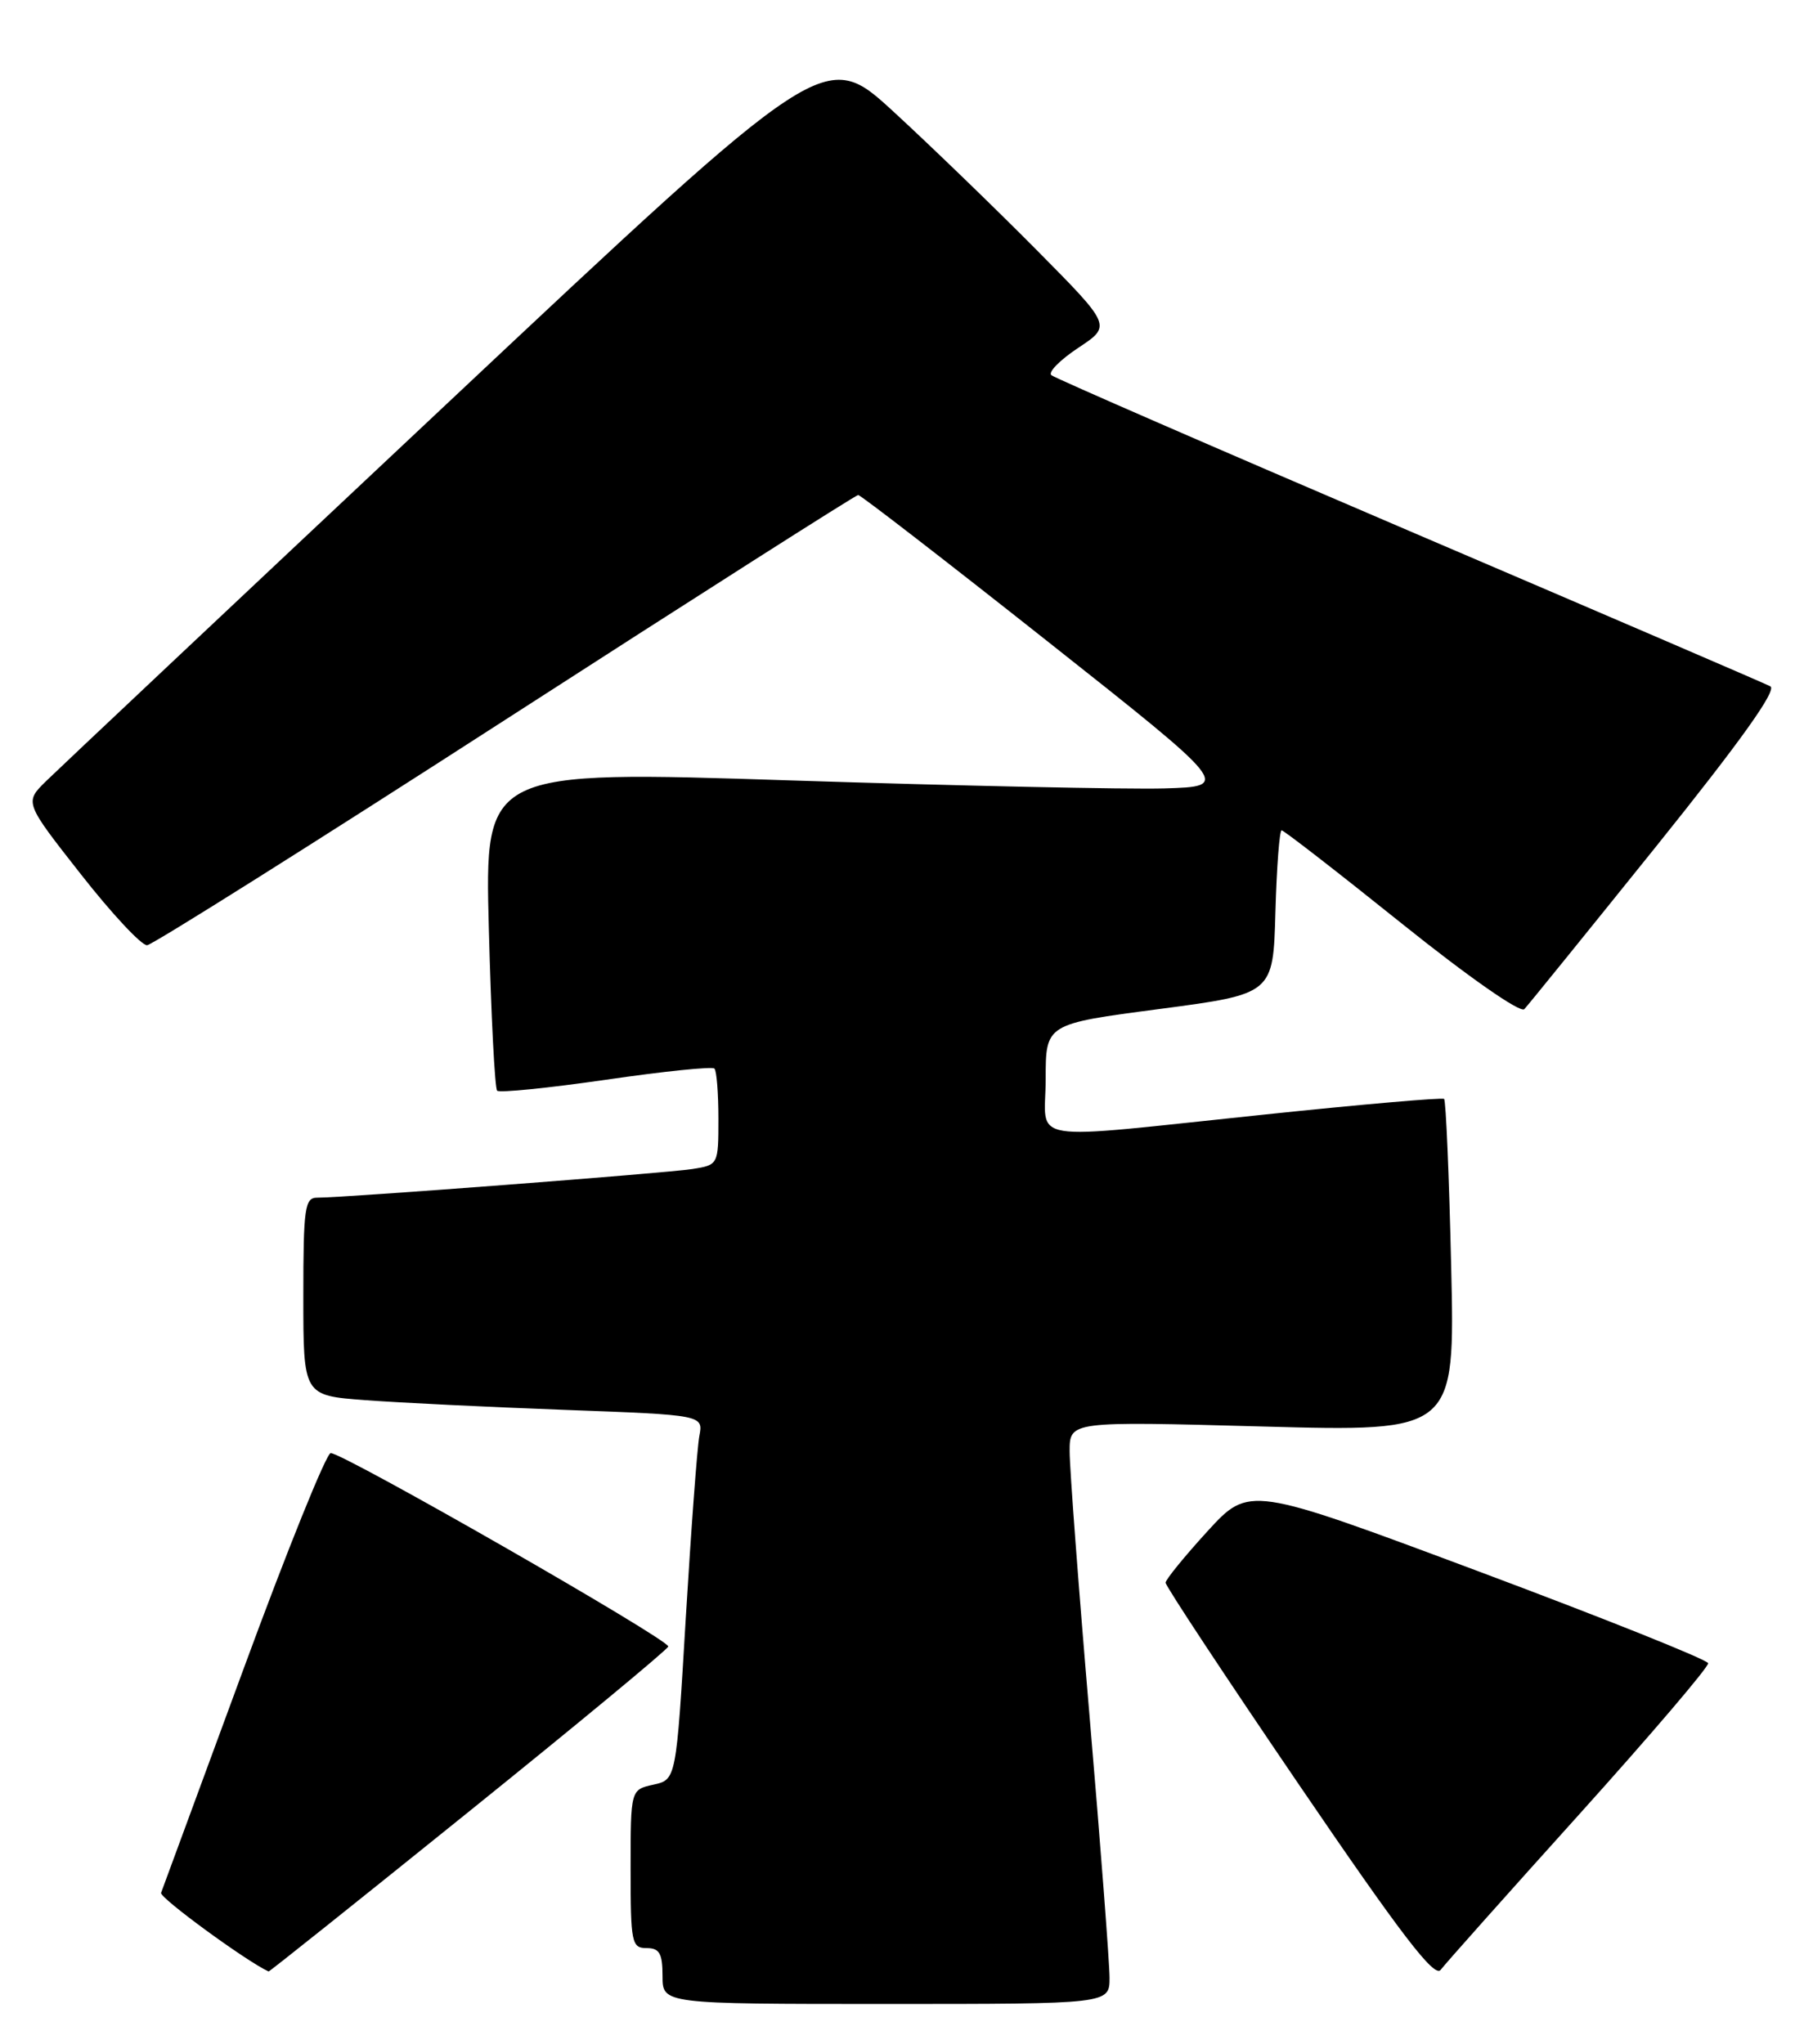<?xml version="1.0" encoding="UTF-8" standalone="no"?>
<!DOCTYPE svg PUBLIC "-//W3C//DTD SVG 1.1//EN" "http://www.w3.org/Graphics/SVG/1.1/DTD/svg11.dtd" >
<svg xmlns="http://www.w3.org/2000/svg" xmlns:xlink="http://www.w3.org/1999/xlink" version="1.1" viewBox="0 0 226 256">
 <g >
 <path fill="currentColor"
d=" M 139.00 247.72 C 139.00 245.91 137.88 231.19 136.50 215.00 C 135.12 198.81 134.00 183.87 134.00 181.79 C 134.00 178.01 134.00 178.01 158.14 178.67 C 182.28 179.33 182.28 179.33 181.80 158.66 C 181.54 147.29 181.14 137.83 180.91 137.64 C 180.69 137.45 170.60 138.32 158.50 139.59 C 127.71 142.79 131.00 143.33 131.00 135.13 C 131.00 128.25 131.00 128.25 145.25 126.38 C 159.50 124.50 159.50 124.50 159.78 114.25 C 159.94 108.61 160.29 104.00 160.56 104.00 C 160.83 104.00 167.59 109.24 175.58 115.65 C 183.93 122.35 190.47 126.91 190.96 126.40 C 191.43 125.90 198.84 116.75 207.44 106.06 C 218.10 92.79 222.66 86.41 221.78 85.96 C 221.08 85.59 200.70 76.83 176.50 66.48 C 152.30 56.13 132.14 47.36 131.71 46.99 C 131.27 46.62 132.80 45.08 135.09 43.56 C 139.26 40.80 139.26 40.80 129.88 31.33 C 124.72 26.12 116.64 18.31 111.92 13.97 C 103.34 6.09 103.34 6.09 55.92 50.63 C 29.84 75.12 7.28 96.36 5.78 97.83 C 3.06 100.50 3.06 100.50 10.13 109.50 C 14.01 114.45 17.75 118.45 18.43 118.39 C 19.11 118.33 39.31 105.62 63.32 90.14 C 87.33 74.66 107.22 62.00 107.51 62.00 C 107.81 62.00 118.44 70.21 131.13 80.25 C 154.21 98.50 154.21 98.50 145.86 98.75 C 141.26 98.88 120.23 98.43 99.11 97.75 C 60.72 96.50 60.72 96.50 61.24 116.29 C 61.52 127.18 61.99 136.32 62.28 136.61 C 62.56 136.90 68.70 136.28 75.90 135.24 C 83.11 134.19 89.23 133.56 89.50 133.84 C 89.78 134.11 90.00 136.94 90.00 140.12 C 90.00 145.88 89.98 145.91 86.75 146.42 C 83.45 146.94 42.95 150.03 39.75 150.01 C 38.18 150.00 38.00 151.25 38.00 162.40 C 38.00 174.79 38.00 174.79 45.75 175.37 C 50.01 175.69 61.29 176.24 70.80 176.59 C 88.11 177.23 88.11 177.23 87.61 179.87 C 87.34 181.32 86.58 191.59 85.91 202.70 C 84.71 222.90 84.71 222.90 81.86 223.53 C 79.00 224.16 79.00 224.16 79.00 234.08 C 79.00 243.33 79.13 244.00 81.00 244.00 C 82.62 244.00 83.00 244.67 83.00 247.50 C 83.00 251.00 83.00 251.00 111.00 251.00 C 139.00 251.00 139.00 251.00 139.00 247.72 Z  M 197.83 227.26 C 206.81 217.29 214.08 208.77 213.99 208.32 C 213.89 207.87 200.92 202.68 185.16 196.79 C 156.50 186.08 156.50 186.08 151.27 191.79 C 148.40 194.93 146.04 197.83 146.02 198.23 C 146.01 198.63 153.53 210.02 162.73 223.53 C 175.48 242.25 179.70 247.77 180.48 246.73 C 181.04 245.98 188.85 237.22 197.83 227.26 Z  M 58.65 226.98 C 72.32 215.97 83.60 206.63 83.72 206.23 C 83.96 205.44 43.04 182.00 41.43 182.00 C 40.89 182.00 35.96 194.20 30.48 209.12 C 24.99 224.03 20.36 236.61 20.18 237.08 C 19.95 237.68 30.88 245.67 33.65 246.93 C 33.74 246.97 44.99 237.99 58.65 226.98 Z "/>
</g>
</svg>
